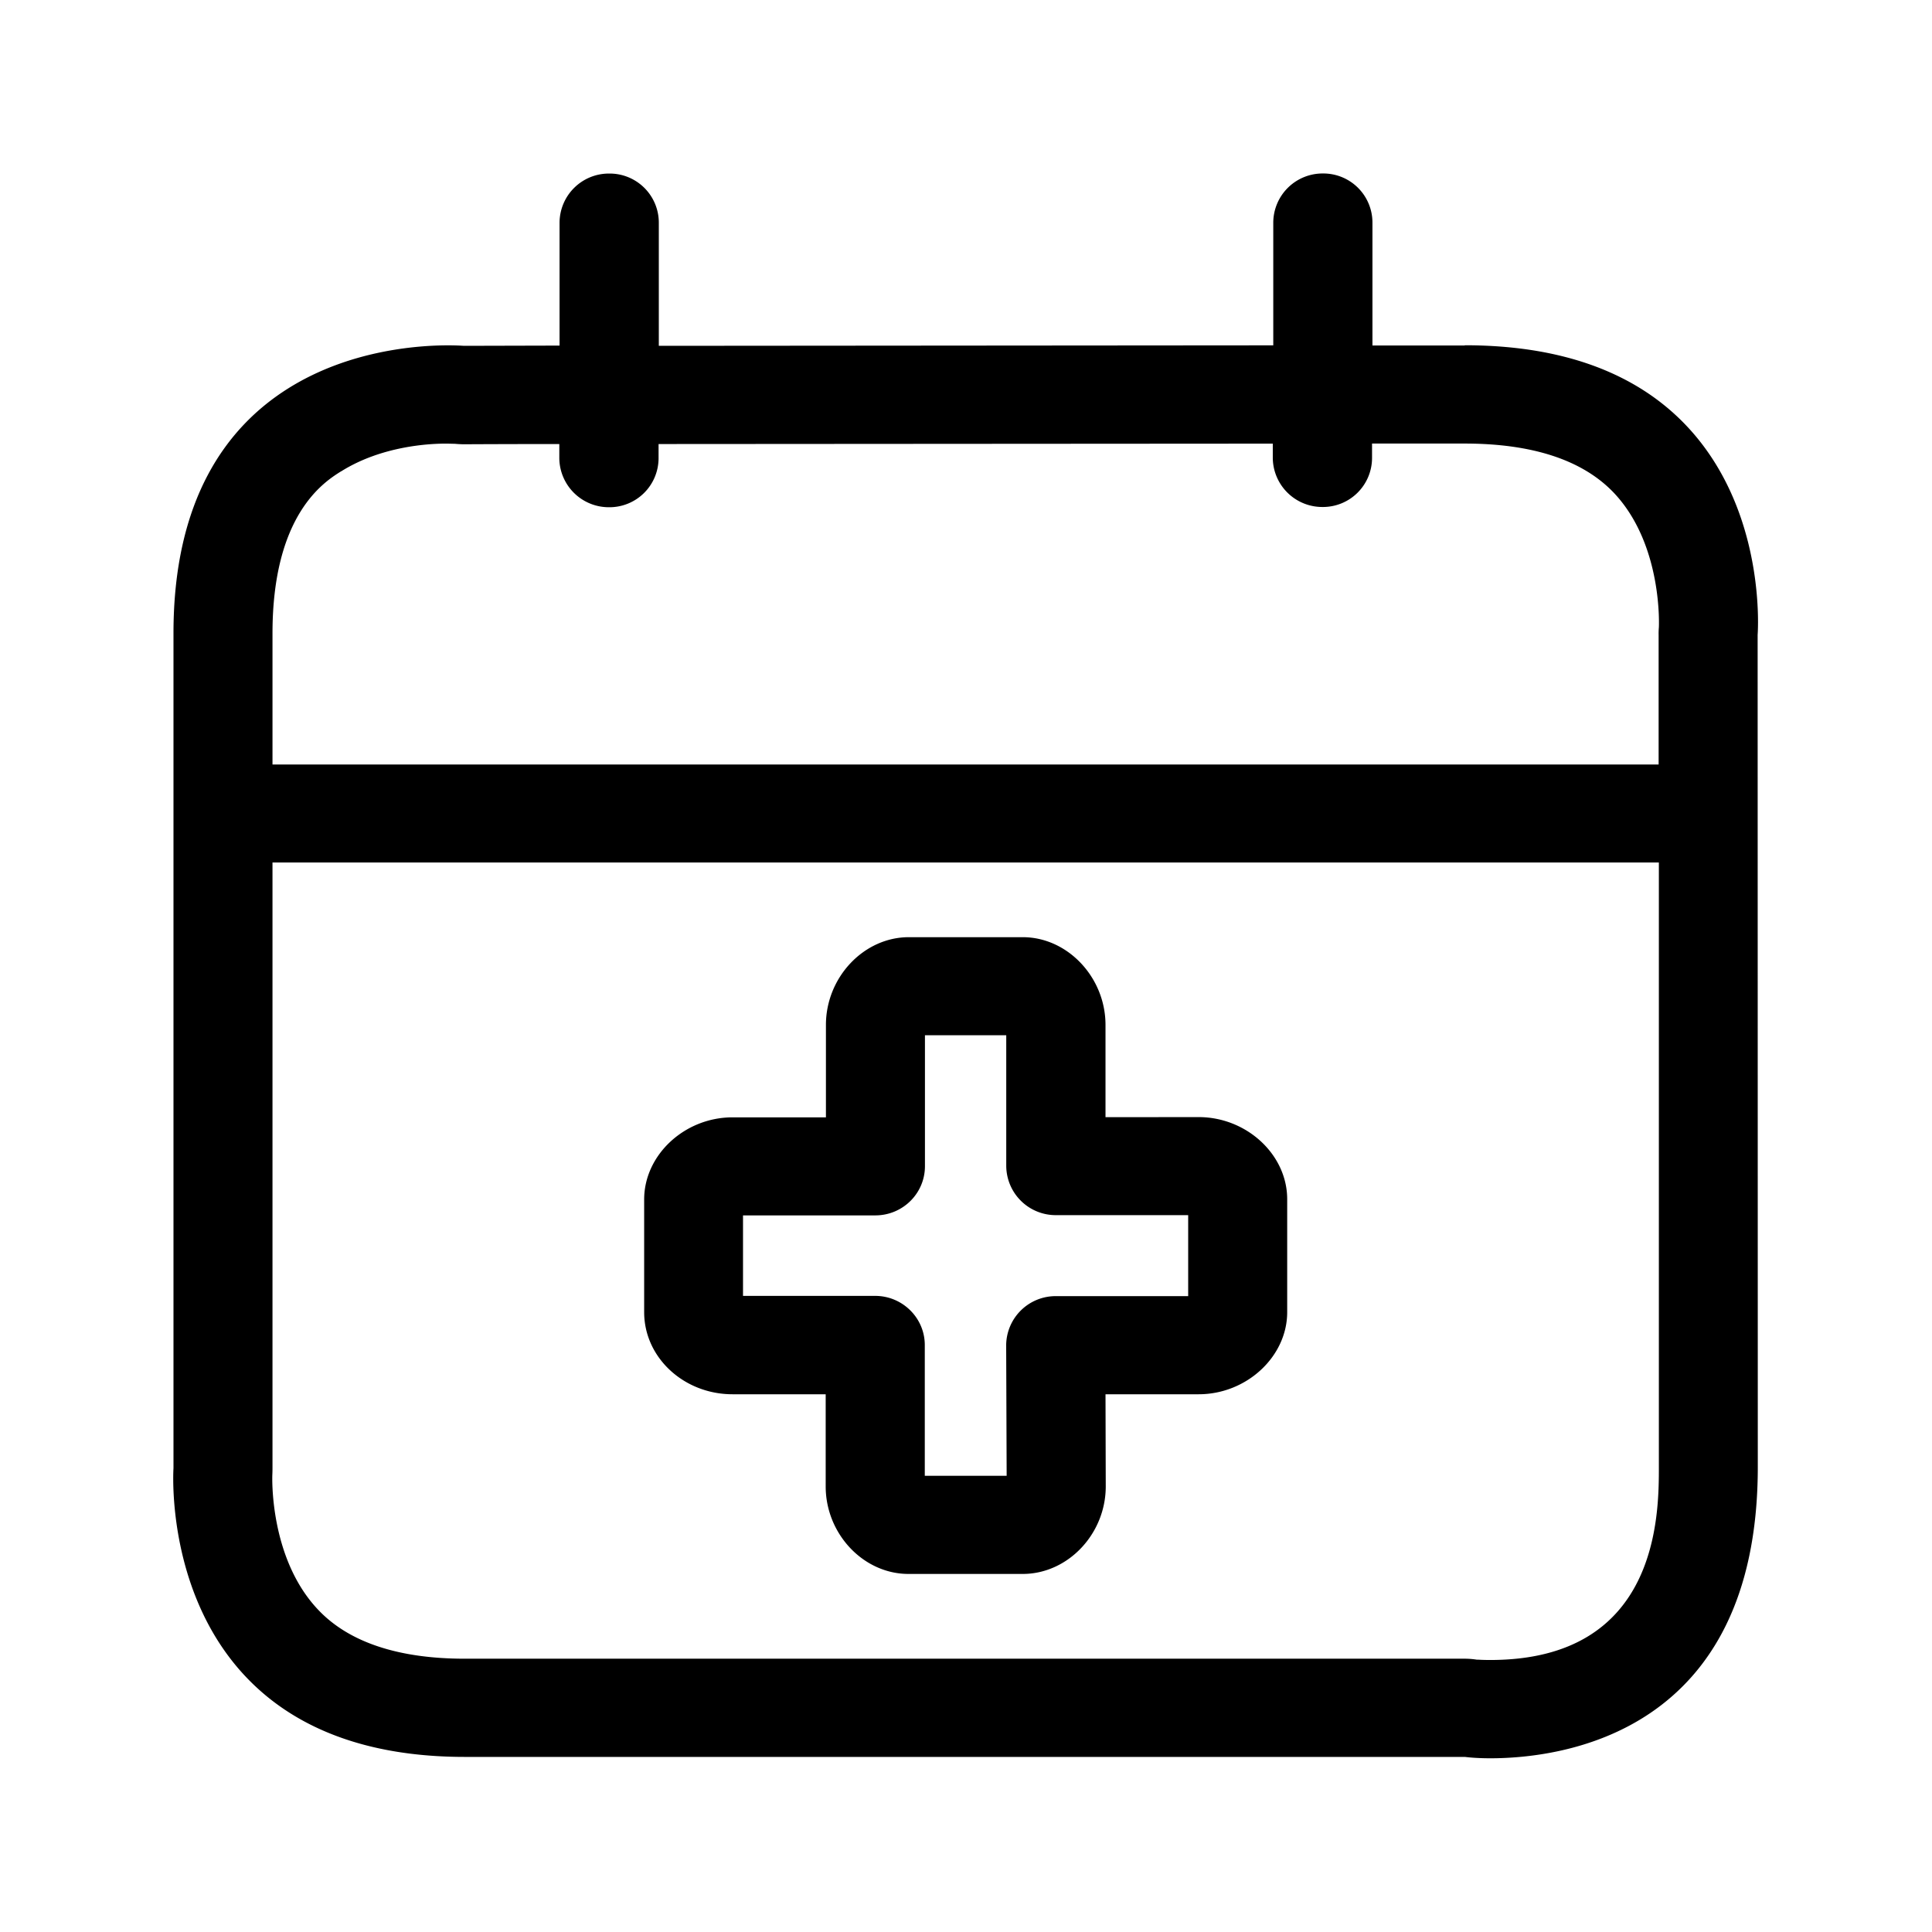 <svg xmlns="http://www.w3.org/2000/svg" width="24" height="24" fill="none"><path fill="#000" d="M21.834 7.886s.288-3.597-3.639-3.597v.003h-1.146V2.766a.61.61 0 0 0-.616-.611.613.613 0 0 0-.616.61V4.29l-7.633.006v-1.53a.61.61 0 0 0-.616-.61.613.613 0 0 0-.617.61v1.527l-1.19.003s-.07-.006-.196-.006c-.754 0-3.41.239-3.41 3.577V18.24s-.246 3.585 3.62 3.585h12.423s.12.017.314.017c.882 0 3.324-.3 3.324-3.619zM4.237 5.856c.499-.314 1.095-.348 1.325-.345l.082.002h.005q.055.005.109.006s.451-.003 1.19-.003v.177a.615.615 0 0 0 .617.608.61.61 0 0 0 .616-.608v-.177l7.63-.005v.179a.615.615 0 0 0 .616.608.61.61 0 0 0 .617-.608v-.18h1.148c.846 0 1.468.205 1.855.611.613.647.56 1.673.56 1.673q-.004.047-.003.095v1.608H3.385V7.869c0-1.479.642-1.882.852-2.014m16.37 12.366c0 .594 0 2.4-2.095 2.4-.067 0-.12-.002-.147-.004h-.019a1 1 0 0 0-.151-.012H5.772c-.818 0-1.431-.202-1.812-.6-.622-.646-.577-1.683-.577-1.683q.002-.042.002-.084v-7.524h17.222zm-5.717-4.344c.596 0 1.1.465 1.1 1.02V16.3c0 .552-.504 1.02-1.1 1.02h-1.157l.003 1.145c0 .591-.471 1.087-1.031 1.087h-1.42c-.558 0-1.028-.496-1.028-1.087V17.32H9.1c-.605 0-1.098-.456-1.098-1.02v-1.4c0-.552.501-1.02 1.098-1.02h1.16v-1.148c0-.591.47-1.09 1.03-1.09h1.415c.557 0 1.028.499 1.028 1.09v1.146zm-.13 2.224v-1.006h-1.643a.615.615 0 0 1-.617-.61V12.86h-1.01v1.627c0 .337-.275.611-.617.611H9.23v1h1.642c.339 0 .616.274.616.61v1.625h1.017l-.006-1.622a.615.615 0 0 1 .617-.61z"/></svg>